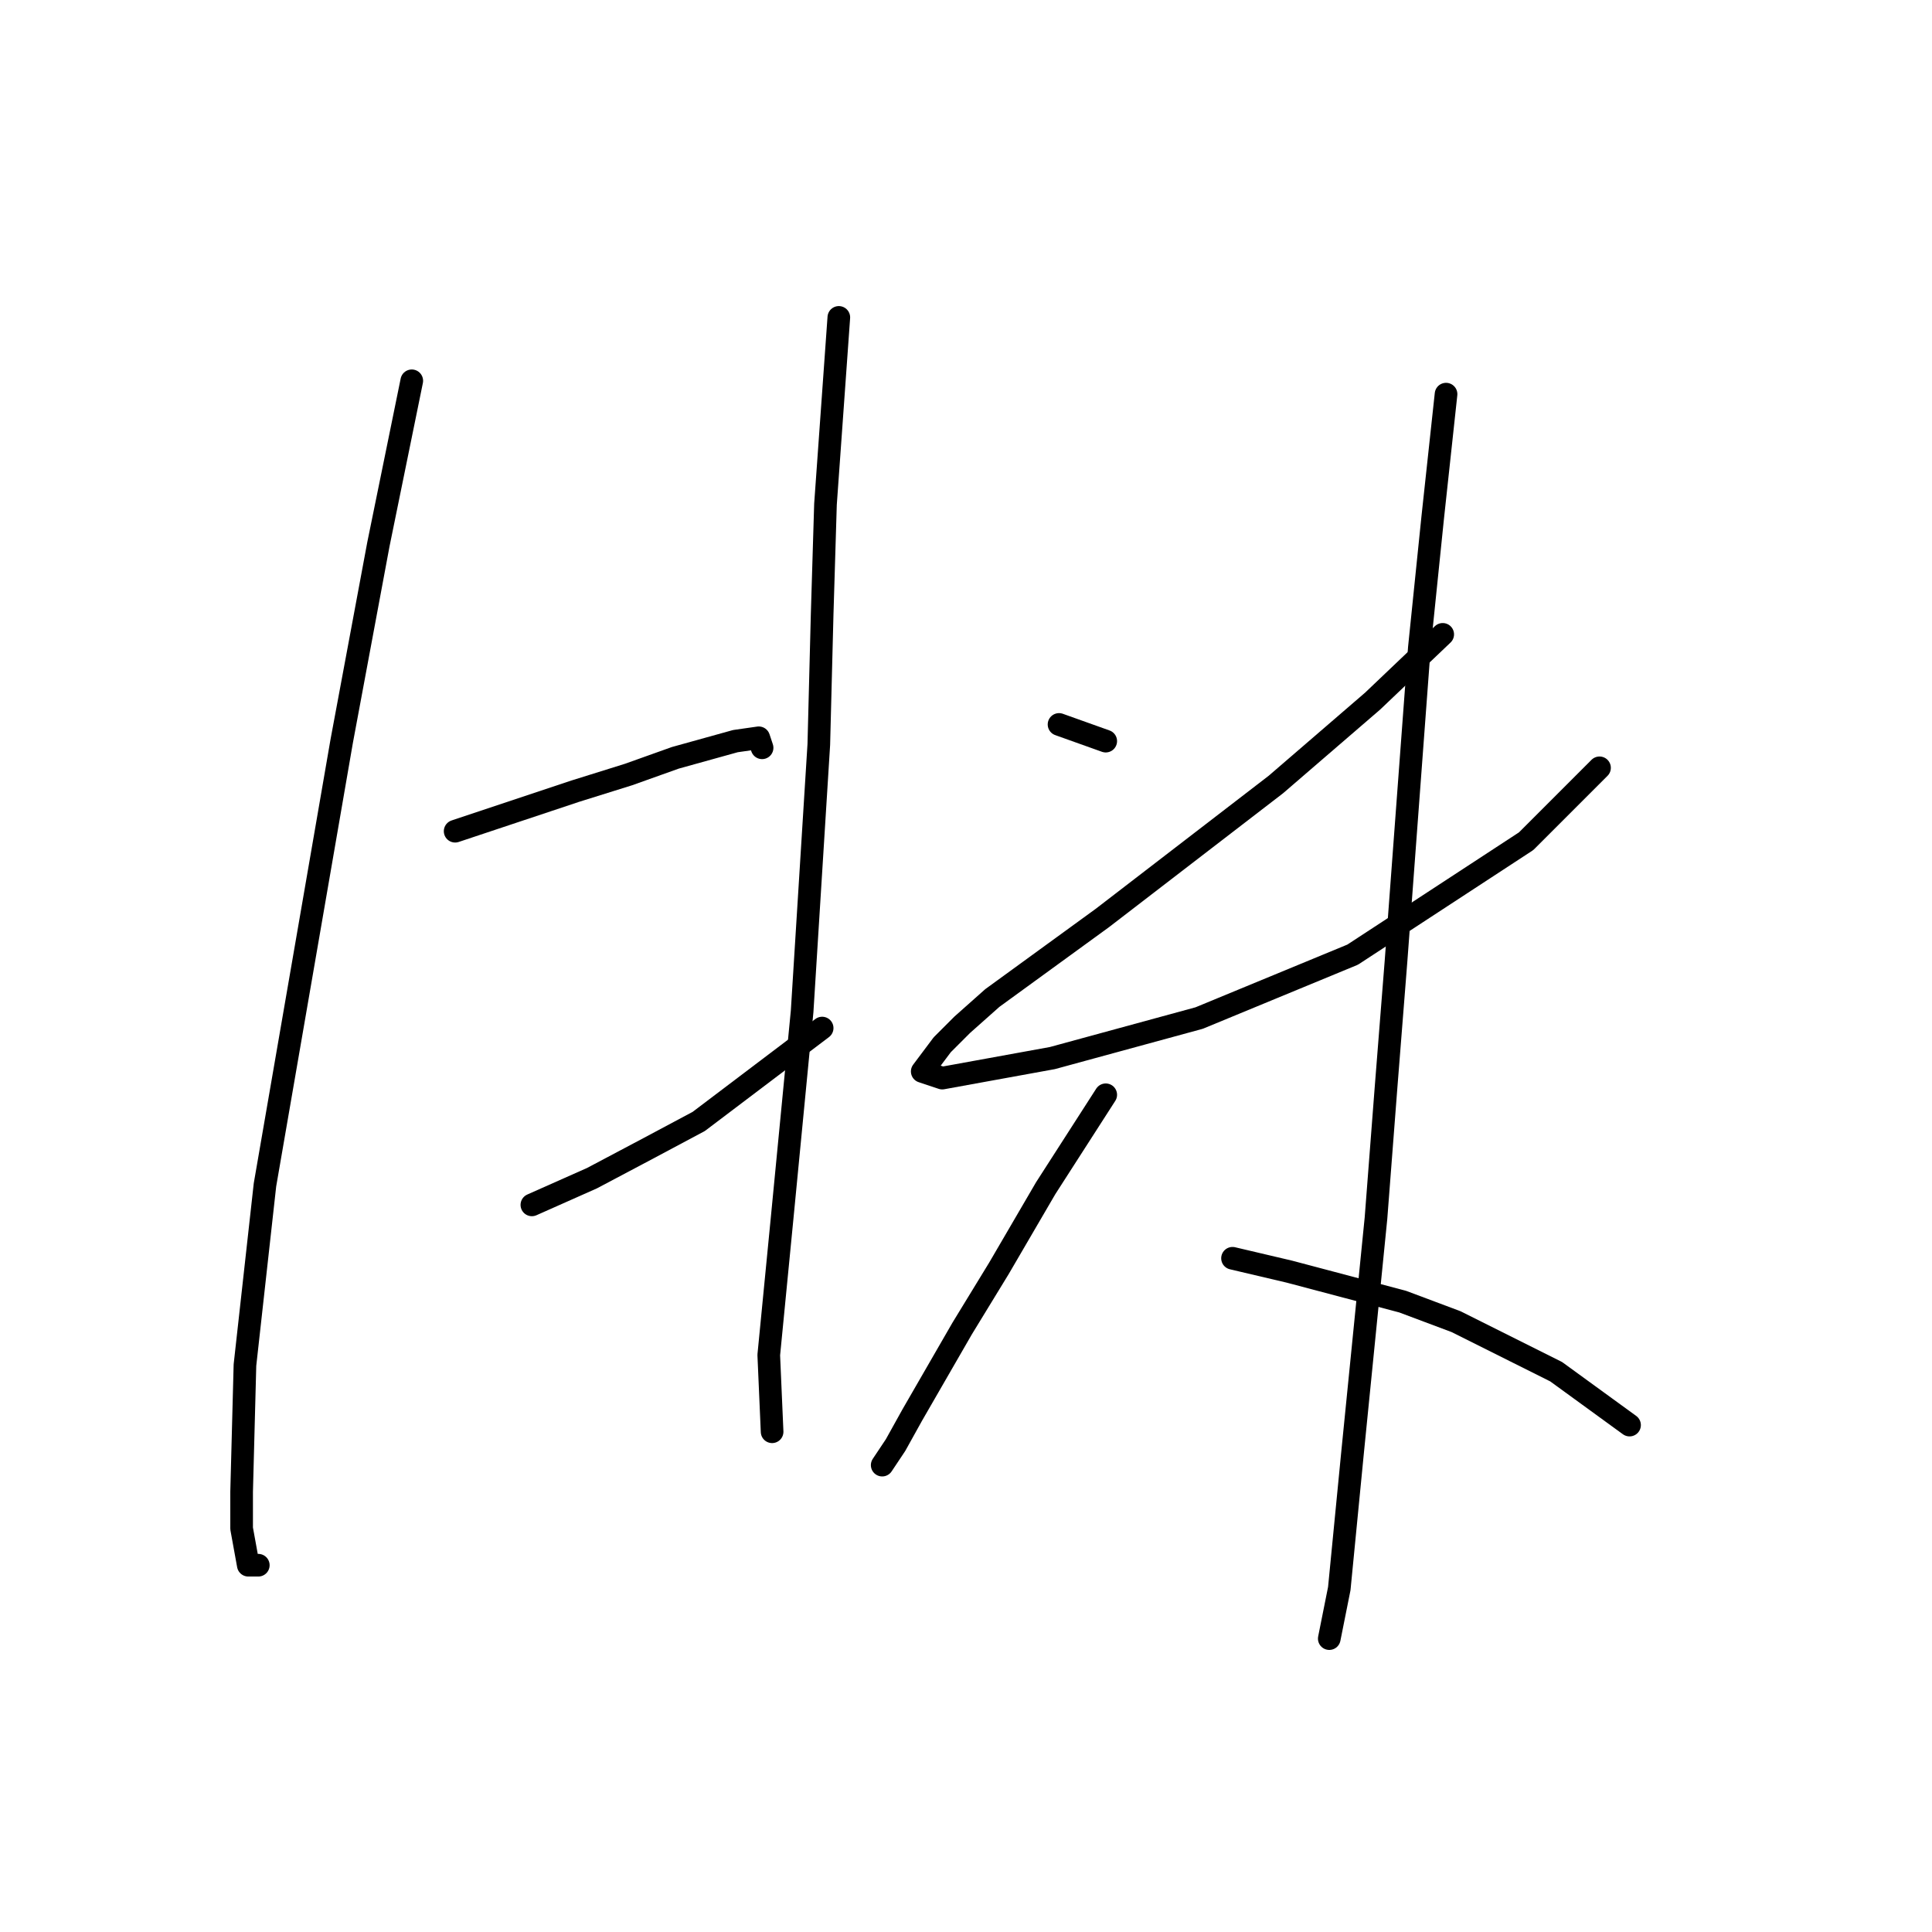 <?xml version="1.0" standalone="no"?>
    <svg width="256" height="256" xmlns="http://www.w3.org/2000/svg" version="1.1">
    <polyline stroke="black" stroke-width="3" stroke-linecap="round" fill="transparent" stroke-linejoin="round" points="54.562 50.458 50.141 72.12 45.278 98.203 35.11 157.001 32.458 180.873 32.016 197.673 32.016 202.536 32.9 207.399 34.226 207.399 34.226 207.399 " />
        <polyline stroke="black" stroke-width="3" stroke-linecap="round" fill="transparent" stroke-linejoin="round" points="60.309 110.14 68.267 107.487 76.224 104.835 83.298 102.624 89.487 100.414 97.445 98.203 100.539 97.761 100.981 99.087 100.981 99.087 " />
        <polyline stroke="black" stroke-width="3" stroke-linecap="round" fill="transparent" stroke-linejoin="round" points="70.477 159.653 78.435 156.117 85.95 152.138 92.582 148.601 108.939 136.223 108.939 136.223 " />
        <polyline stroke="black" stroke-width="3" stroke-linecap="round" fill="transparent" stroke-linejoin="round" points="111.149 42.058 109.381 66.815 108.939 81.404 108.497 98.645 106.286 134.012 103.634 161.422 101.865 179.547 102.308 189.715 102.308 189.715 " />
        <polyline stroke="black" stroke-width="3" stroke-linecap="round" fill="transparent" stroke-linejoin="round" points="140.327 95.993 146.516 98.203 146.516 98.203 " />
        <polyline stroke="black" stroke-width="3" stroke-linecap="round" fill="transparent" stroke-linejoin="round" points="191.167 84.056 181.883 92.898 169.063 103.95 146.074 121.634 131.485 132.244 127.506 135.781 124.854 138.433 122.201 141.97 124.854 142.854 139.443 140.201 158.895 134.896 179.231 126.497 202.219 111.466 211.945 101.74 211.945 101.74 " />
        <polyline stroke="black" stroke-width="3" stroke-linecap="round" fill="transparent" stroke-linejoin="round" points="191.609 52.226 189.841 68.583 188.072 85.825 184.978 127.381 183.651 144.18 182.325 161.422 179.231 192.368 177.462 210.493 176.136 217.124 176.136 217.124 " />
        <polyline stroke="black" stroke-width="3" stroke-linecap="round" fill="transparent" stroke-linejoin="round" points="146.516 145.064 138.559 157.443 132.369 168.053 127.506 176.01 120.875 187.505 118.665 191.483 116.896 194.136 116.896 194.136 " />
        <polyline stroke="black" stroke-width="3" stroke-linecap="round" fill="transparent" stroke-linejoin="round" points="163.315 166.727 170.831 168.495 185.862 172.474 192.935 175.126 206.198 181.758 215.924 188.831 215.924 188.831 " />
        </svg>
